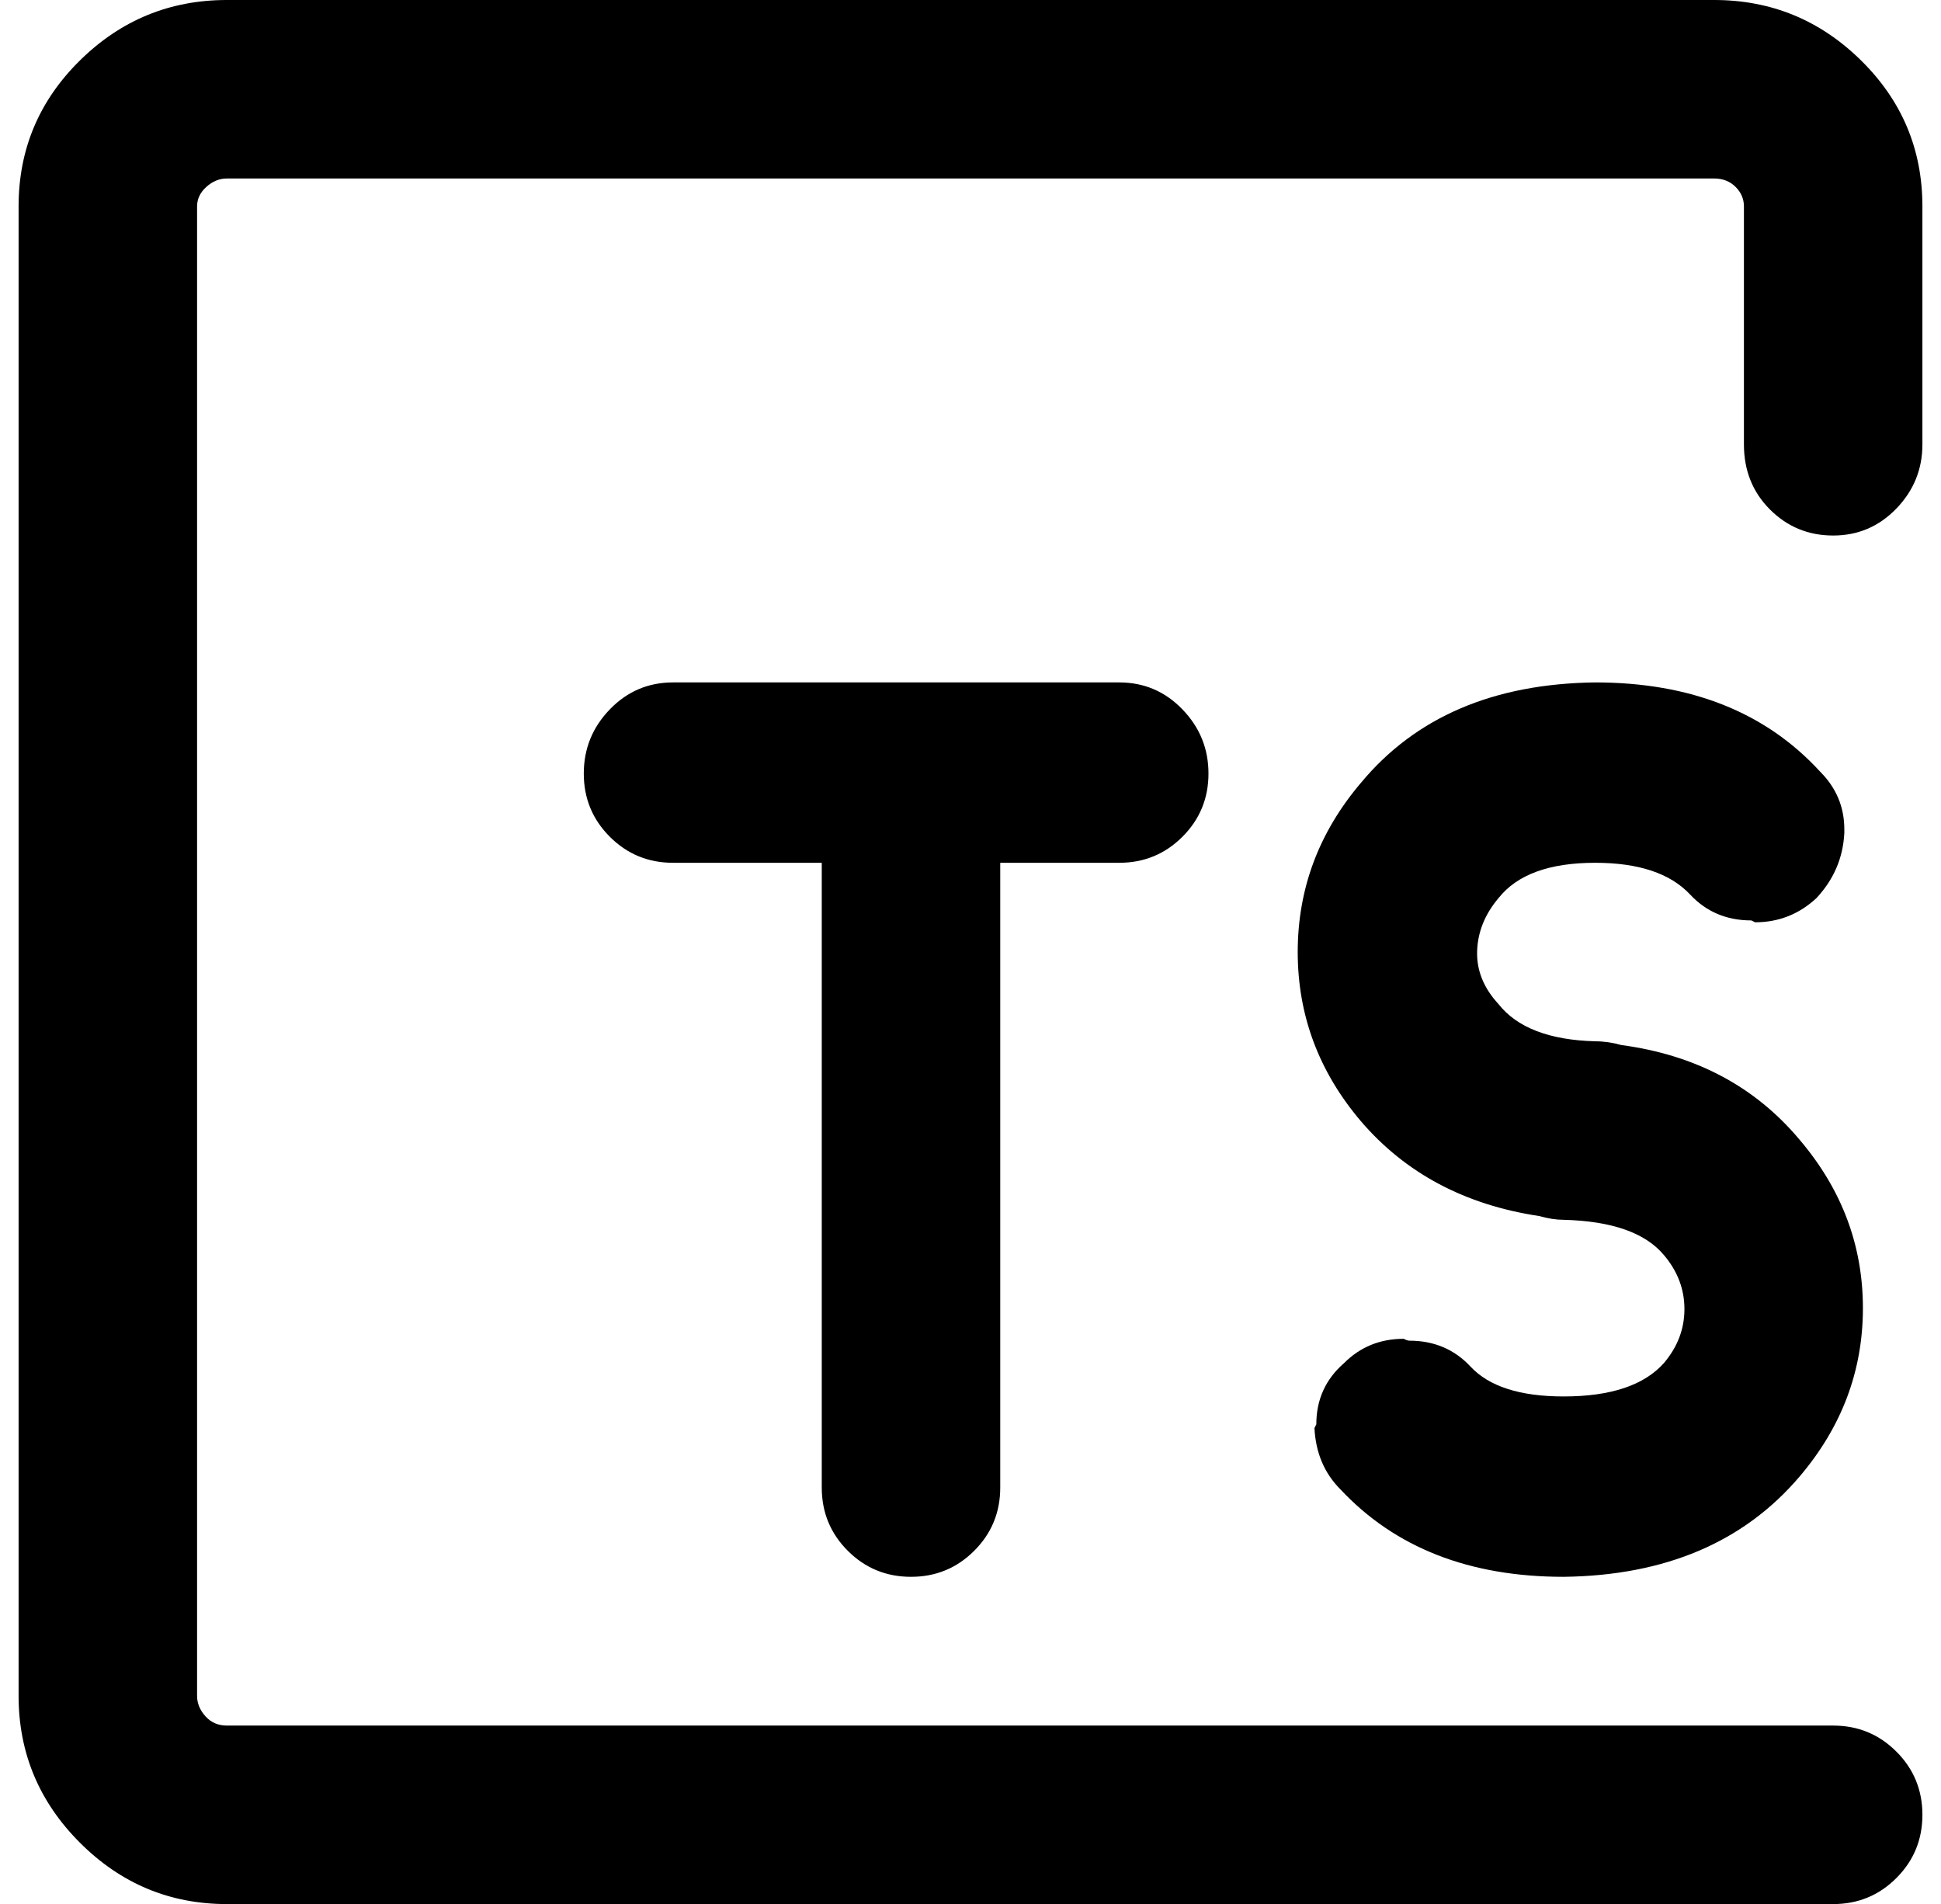 <?xml version="1.0" standalone="no"?>
<!DOCTYPE svg PUBLIC "-//W3C//DTD SVG 1.1//EN" "http://www.w3.org/Graphics/SVG/1.1/DTD/svg11.dtd" >
<svg xmlns="http://www.w3.org/2000/svg" xmlns:xlink="http://www.w3.org/1999/xlink" version="1.1" viewBox="-10 0 1044 1024">
   <path fill="currentColor"
d="M0 111q0 -46 33 -78.5t79 -32.5h800q46 0 79 32.5t33 78.5v128q0 20 -14 34.5t-34 14.5t-34 -14t-14 -35v-128q0 -6 -4.5 -10.5t-11.5 -4.5h-800q-6 0 -11 4.5t-5 10.5v801q0 6 4.5 11t11.5 5h864q20 0 34 14t14 34t-14 34t-34 14h-864q-46 0 -79 -33t-33 -79v-801z
M304 416q0 -20 14 -34.5t34 -14.5h240q20 0 34 14.5t14 34.5t-14 34t-34 14h-64v336q0 20 -14 34t-34 14t-34 -14t-14 -34v-336h-80q-20 0 -34 -14t-14 -34zM722 421q44 -53 126 -54q77 0 121 48q13 13 13 31v2q-1 20 -15 35q-14 13 -33 13l-2 -1q-20 0 -33 -14
q-16 -17 -51 -17q-37 0 -52 19q-11 13 -11.5 28.5t11.5 28.5q15 19 52 20q7 0 14 2q60 8 96 51q34 40 34 90.5t-34 90.5q-45 53 -127 54q-76 0 -120 -47q-13 -13 -14 -33l1 -2q0 -20 15 -33q13 -13 32 -13q2 1 3 1q20 0 33 14q15 16 50 16q38 0 54 -18q11 -13 11 -29
t-11 -29q-15 -18 -54 -19q-6 0 -13 -2q-60 -9 -96 -51q-34 -40 -34 -91t34 -91z" />
</svg>
